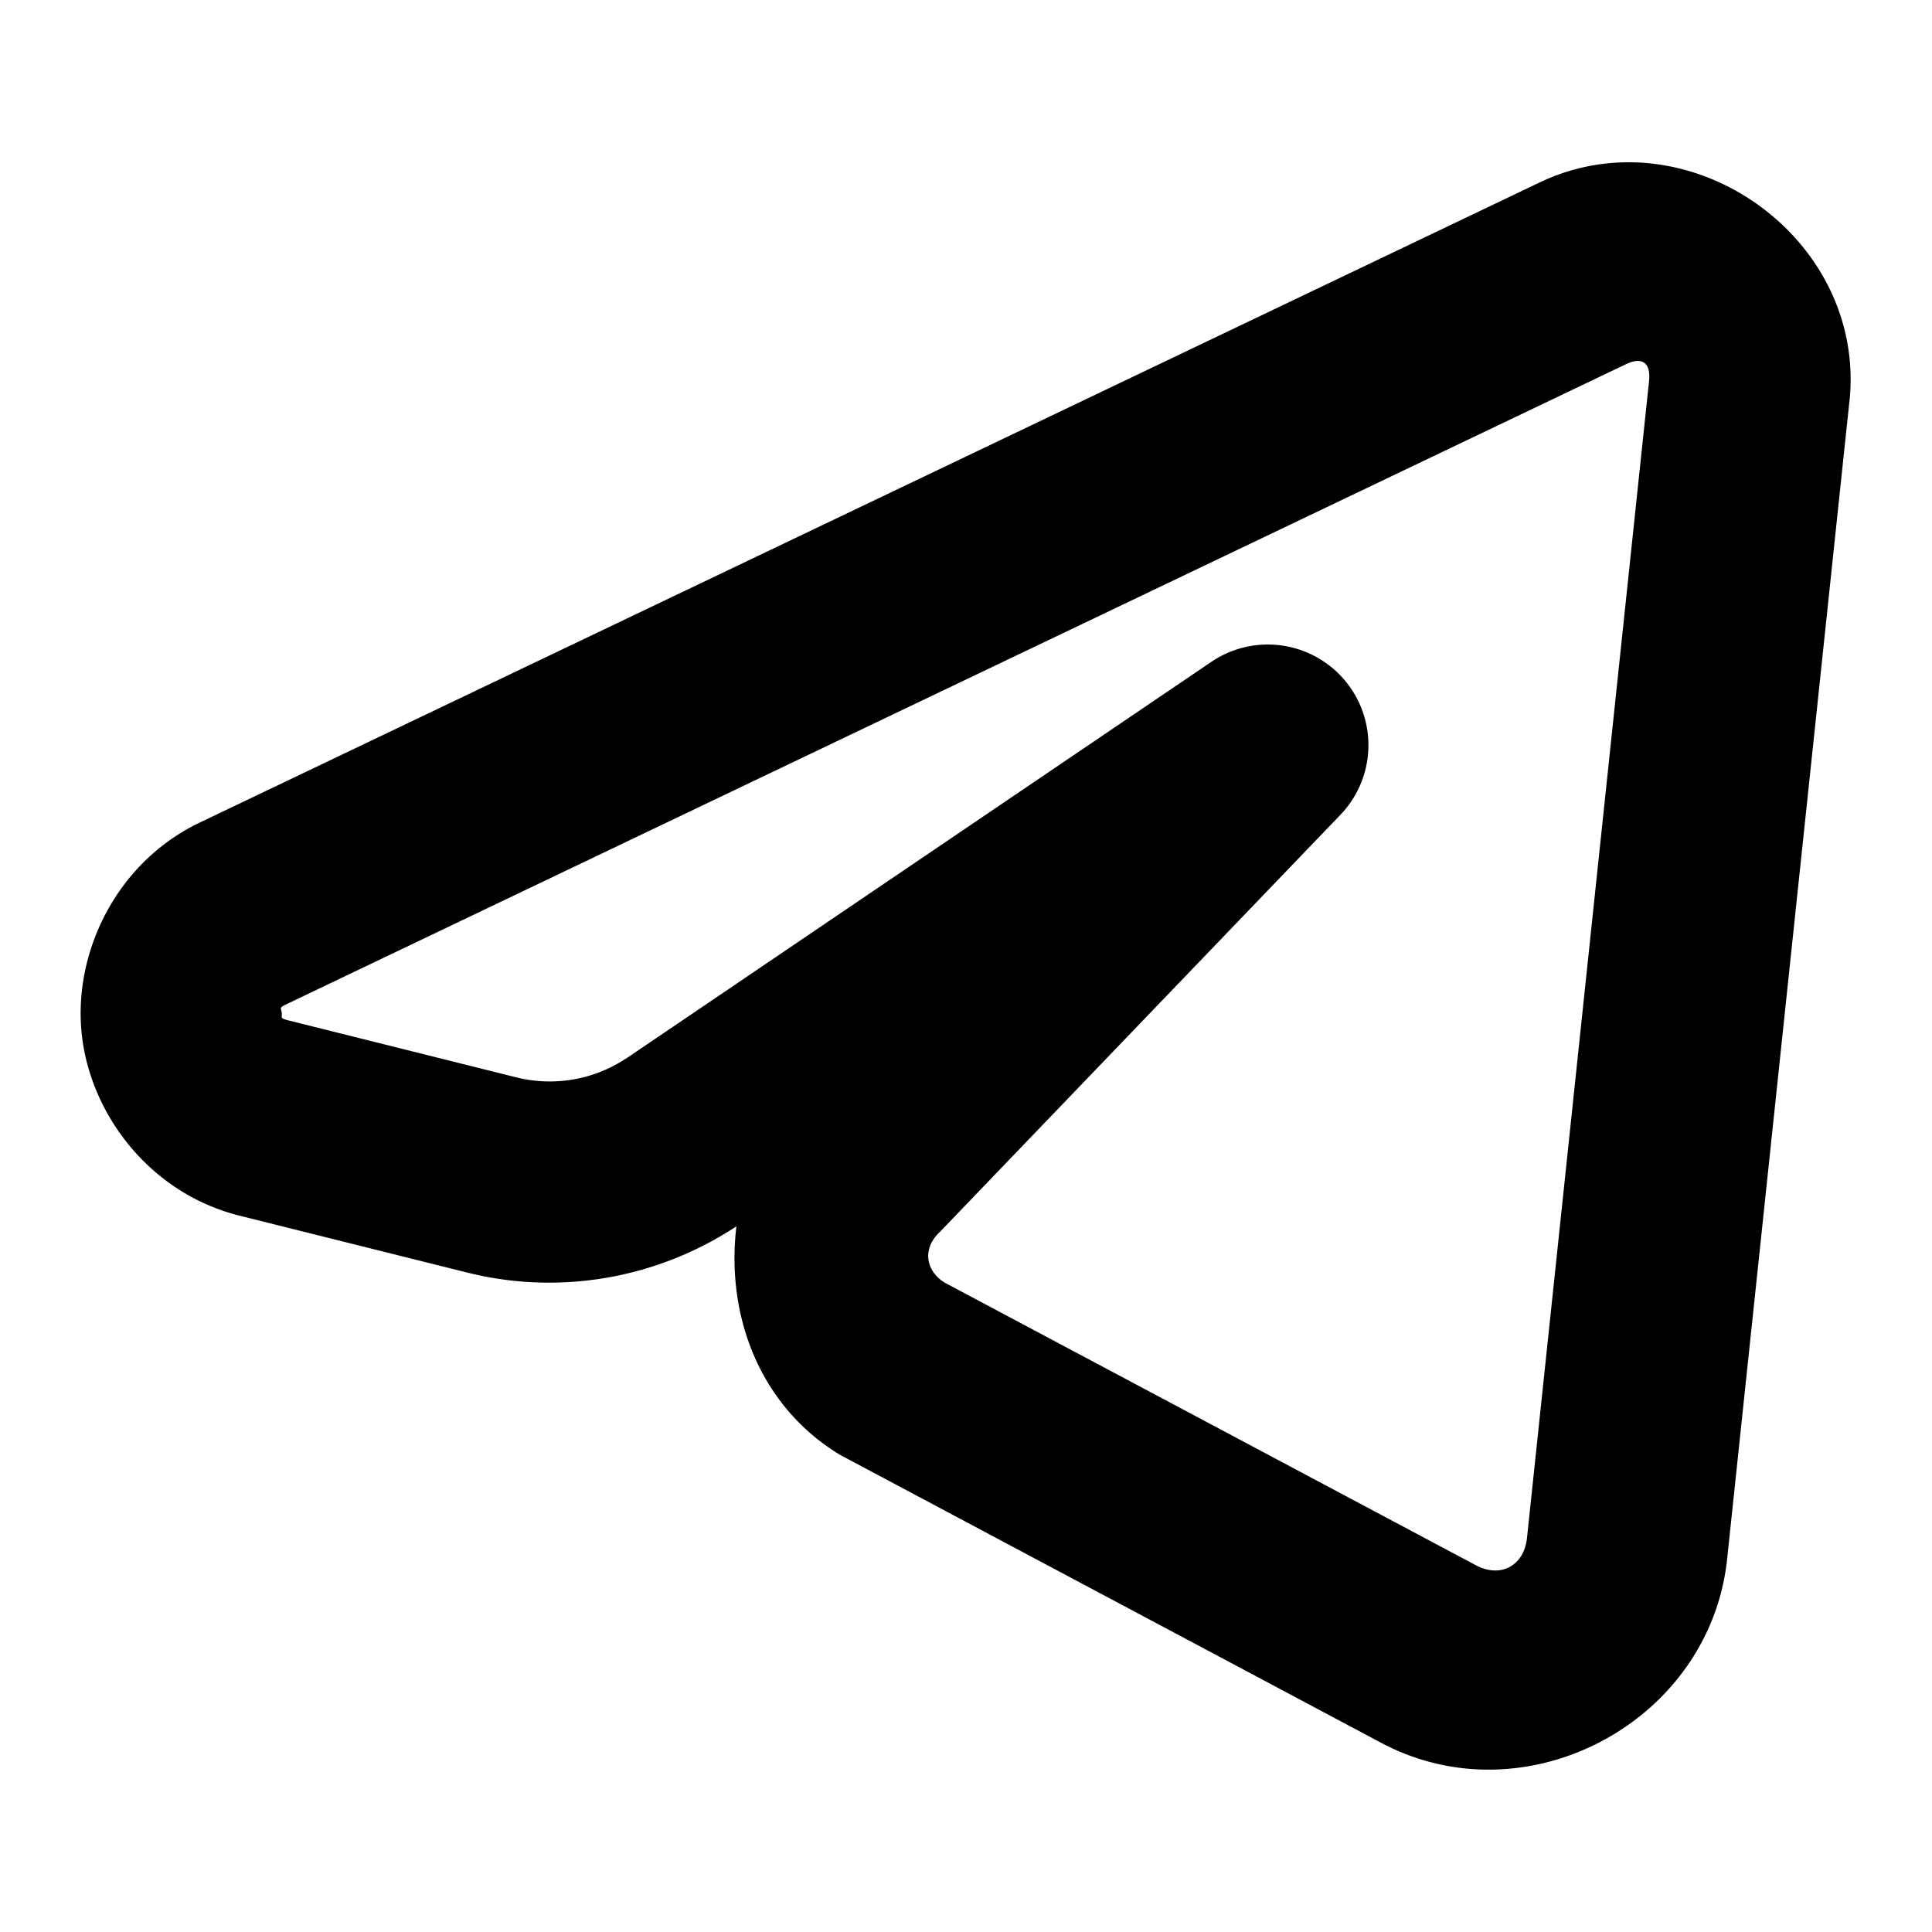<svg xmlns="http://www.w3.org/2000/svg"  viewBox="0 0 24 24" width="24px" height="24px"><path d="M 20.529 2.033 C 20.066 1.98 19.583 2.048 19.123 2.268 L 2.484 10.217 C 1.439 10.716 0.913 11.836 1.014 12.832 C 1.114 13.828 1.852 14.821 2.977 15.102 L 5.807 15.809 C 6.952 16.095 8.163 15.883 9.148 15.234 C 9.019 16.302 9.408 17.421 10.387 18.043 A 1.25 1.25 0 0 0 10.471 18.092 L 17.158 21.65 C 18.957 22.608 21.24 21.393 21.455 19.367 L 22.975 4.977 A 1.25 1.25 0 0 0 22.977 4.965 C 23.124 3.443 21.918 2.193 20.529 2.033 z M 20.332 4.484 C 20.445 4.477 20.501 4.563 20.486 4.725 L 18.969 19.104 C 18.932 19.452 18.641 19.608 18.332 19.443 L 11.729 15.93 C 11.496 15.779 11.462 15.516 11.66 15.318 A 1.25 1.25 0 0 0 11.678 15.301 L 16.652 10.121 A 1.25 1.25 0 0 0 15.049 8.221 L 7.783 13.146 C 7.783 13.146 7.781 13.146 7.781 13.146 C 7.378 13.415 6.882 13.5 6.412 13.383 L 3.584 12.676 C 3.472 12.648 3.506 12.644 3.5 12.582 C 3.494 12.521 3.458 12.522 3.562 12.473 L 20.201 4.523 C 20.251 4.5 20.294 4.487 20.332 4.484 z"/></svg>